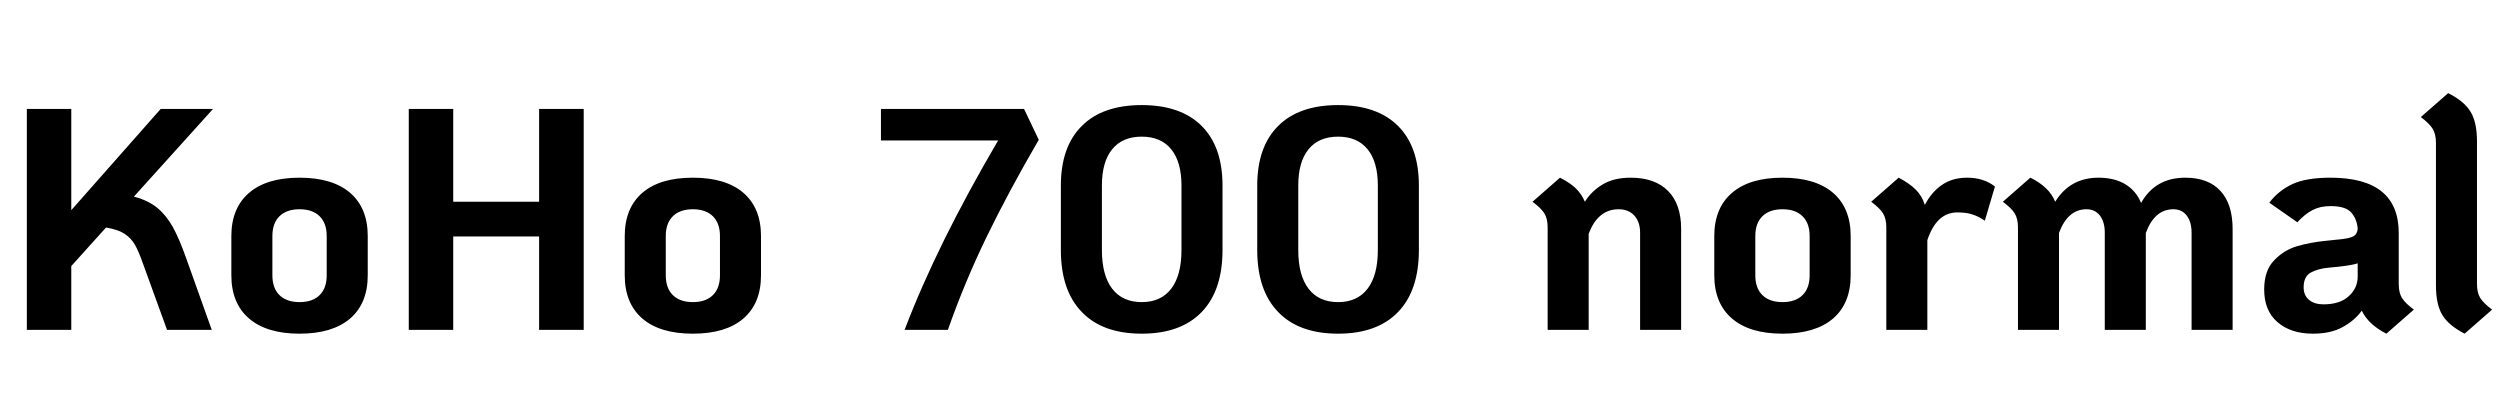 <svg xmlns="http://www.w3.org/2000/svg" xmlns:xlink="http://www.w3.org/1999/xlink" width="190.08" height="31.2"><path fill="black" d="M10.18 14.95Q11.23 15.22 11.93 15.78Q12.62 16.34 13.13 17.24Q13.63 18.14 14.18 19.70L14.18 19.70L16.10 25.08L12.70 25.08L10.87 20.04Q10.54 19.10 10.26 18.61Q9.98 18.12 9.48 17.78Q8.98 17.45 8.06 17.30L8.06 17.30L5.42 20.23L5.42 25.08L2.04 25.08L2.04 8.28L5.42 8.28L5.42 15.98L12.22 8.28L16.20 8.28L10.18 14.95ZM22.78 25.37Q20.28 25.37 18.94 24.22Q17.59 23.06 17.59 20.93L17.59 20.93L17.59 17.95Q17.59 15.82 18.94 14.66Q20.28 13.51 22.78 13.51L22.78 13.51Q25.27 13.51 26.62 14.66Q27.96 15.82 27.96 17.95L27.96 17.95L27.96 20.93Q27.96 23.06 26.62 24.22Q25.27 25.37 22.78 25.37L22.78 25.37ZM22.78 22.97Q23.76 22.97 24.30 22.44Q24.84 21.91 24.84 20.93L24.84 20.93L24.84 17.95Q24.84 16.97 24.30 16.44Q23.76 15.91 22.78 15.91L22.78 15.91Q21.79 15.91 21.25 16.44Q20.71 16.97 20.71 17.95L20.71 17.95L20.71 20.93Q20.71 21.91 21.25 22.44Q21.79 22.97 22.78 22.97L22.78 22.97ZM31.08 25.08L31.08 8.28L34.46 8.28L34.46 15.34L40.99 15.34L40.99 8.28L44.38 8.28L44.38 25.08L40.99 25.08L40.99 17.98L34.46 17.98L34.46 25.08L31.08 25.08ZM52.68 25.37Q50.18 25.37 48.84 24.22Q47.50 23.06 47.50 20.93L47.50 20.93L47.50 17.95Q47.50 15.82 48.84 14.66Q50.18 13.51 52.68 13.51L52.68 13.51Q55.18 13.51 56.52 14.66Q57.86 15.82 57.86 17.95L57.86 17.95L57.86 20.93Q57.86 23.06 56.52 24.22Q55.18 25.37 52.68 25.37L52.68 25.37ZM52.68 22.97Q53.66 22.97 54.20 22.44Q54.74 21.91 54.74 20.93L54.74 20.93L54.74 17.95Q54.74 16.97 54.20 16.44Q53.66 15.91 52.68 15.91L52.68 15.91Q51.70 15.91 51.16 16.44Q50.62 16.97 50.62 17.95L50.62 17.95L50.62 20.93Q50.62 21.91 51.16 22.44Q51.70 22.97 52.68 22.97L52.68 22.97ZM68.78 25.08Q71.23 18.62 75.89 10.68L75.89 10.68L66.98 10.68L66.98 8.28L77.86 8.28L78.98 10.63Q76.70 14.54 75.02 18Q73.34 21.46 72.07 25.08L72.07 25.08L68.78 25.08ZM86.81 25.37Q83.83 25.37 82.25 23.72Q80.66 22.08 80.66 19.01L80.66 19.01L80.66 14.11Q80.66 11.16 82.25 9.58Q83.83 7.99 86.81 7.99L86.81 7.99Q89.78 7.99 91.37 9.58Q92.95 11.16 92.95 14.11L92.95 14.11L92.95 19.01Q92.95 22.08 91.37 23.72Q89.78 25.37 86.81 25.37L86.81 25.37ZM86.81 22.97Q88.27 22.97 89.05 21.95Q89.83 20.93 89.83 19.01L89.83 19.01L89.83 14.11Q89.83 12.31 89.05 11.35Q88.27 10.39 86.81 10.39L86.81 10.39Q85.34 10.39 84.56 11.35Q83.78 12.31 83.78 14.11L83.78 14.11L83.78 19.01Q83.78 20.93 84.56 21.95Q85.34 22.97 86.81 22.97L86.81 22.97ZM101.74 25.37Q98.76 25.37 97.18 23.72Q95.59 22.08 95.59 19.01L95.59 19.01L95.59 14.11Q95.59 11.16 97.18 9.58Q98.76 7.99 101.74 7.99L101.74 7.99Q104.71 7.99 106.30 9.58Q107.88 11.16 107.88 14.11L107.88 14.11L107.88 19.01Q107.88 22.08 106.30 23.72Q104.71 25.37 101.74 25.37L101.74 25.37ZM101.74 22.97Q103.20 22.97 103.98 21.95Q104.76 20.93 104.76 19.01L104.76 19.01L104.76 14.11Q104.76 12.31 103.98 11.35Q103.20 10.39 101.74 10.39L101.74 10.39Q100.27 10.39 99.49 11.35Q98.71 12.31 98.71 14.11L98.71 14.11L98.71 19.01Q98.71 20.93 99.49 21.95Q100.27 22.97 101.74 22.97L101.74 22.97ZM123.98 13.51Q125.83 13.51 126.83 14.52Q127.82 15.53 127.82 17.40L127.82 17.40L127.82 25.08L124.70 25.08L124.70 17.69Q124.70 16.87 124.26 16.39Q123.82 15.91 123.07 15.91L123.07 15.91Q121.49 15.91 120.79 17.78L120.79 17.78L120.79 25.08L117.67 25.08L117.67 17.28Q117.67 16.63 117.42 16.22Q117.17 15.82 116.52 15.34L116.52 15.34L118.61 13.51Q119.38 13.90 119.82 14.33Q120.26 14.76 120.50 15.34L120.50 15.34Q121.01 14.52 121.86 14.02Q122.71 13.51 123.98 13.51L123.98 13.51ZM135.53 25.37Q133.03 25.37 131.69 24.22Q130.34 23.06 130.34 20.93L130.34 20.93L130.34 17.95Q130.34 15.82 131.69 14.66Q133.03 13.51 135.53 13.51L135.53 13.51Q138.02 13.51 139.37 14.66Q140.71 15.82 140.71 17.95L140.71 17.95L140.71 20.93Q140.71 23.06 139.37 24.22Q138.02 25.37 135.53 25.37L135.53 25.37ZM135.53 22.97Q136.51 22.97 137.05 22.44Q137.59 21.91 137.59 20.93L137.59 20.93L137.59 17.95Q137.59 16.97 137.05 16.44Q136.51 15.91 135.53 15.91L135.53 15.91Q134.54 15.91 134.00 16.44Q133.46 16.97 133.46 17.95L133.46 17.95L133.46 20.93Q133.46 21.91 134.00 22.44Q134.54 22.97 135.53 22.97L135.53 22.97ZM149.57 13.51Q150.82 13.51 151.68 14.18L151.68 14.18L150.91 16.78Q150.41 16.44 149.95 16.30Q149.50 16.15 148.82 16.15L148.82 16.15Q147.24 16.15 146.54 18.26L146.54 18.26L146.54 25.08L143.42 25.08L143.42 17.28Q143.42 16.63 143.17 16.22Q142.92 15.82 142.27 15.34L142.27 15.34L144.36 13.51Q145.18 13.94 145.66 14.42Q146.14 14.90 146.35 15.58L146.35 15.58Q146.83 14.64 147.62 14.08Q148.42 13.51 149.57 13.51L149.57 13.51ZM166.15 13.51Q167.90 13.51 168.83 14.52Q169.75 15.53 169.75 17.40L169.75 17.40L169.75 25.08L166.63 25.08L166.63 17.69Q166.63 16.87 166.26 16.39Q165.89 15.91 165.24 15.91L165.24 15.91Q163.82 15.91 163.15 17.71L163.15 17.71L163.15 25.08L160.03 25.08L160.03 17.69Q160.03 16.87 159.66 16.39Q159.29 15.91 158.64 15.91L158.64 15.91Q157.22 15.91 156.55 17.71L156.55 17.71L156.55 25.08L153.43 25.08L153.43 17.28Q153.43 16.63 153.18 16.22Q152.93 15.82 152.28 15.34L152.28 15.34L154.37 13.51Q155.81 14.21 156.26 15.34L156.26 15.34Q157.39 13.51 159.55 13.51L159.55 13.51Q160.75 13.51 161.58 14.00Q162.41 14.50 162.79 15.43L162.79 15.43Q163.87 13.51 166.15 13.51L166.15 13.51ZM182.38 21.60Q182.38 22.25 182.63 22.66Q182.88 23.06 183.53 23.54L183.53 23.54L181.44 25.37Q180.07 24.67 179.57 23.62L179.57 23.62Q179.04 24.36 178.13 24.86Q177.22 25.37 175.87 25.37L175.87 25.37Q174.17 25.37 173.16 24.49Q172.15 23.62 172.15 22.01L172.15 22.01Q172.15 20.57 172.91 19.79Q173.66 19.01 174.65 18.72Q175.63 18.43 176.83 18.31L176.83 18.31L177.98 18.19Q178.68 18.12 178.96 17.95Q179.23 17.78 179.26 17.40L179.26 17.40Q179.21 16.68 178.79 16.18Q178.37 15.67 177.19 15.67L177.19 15.67Q176.42 15.67 175.85 15.96Q175.27 16.25 174.67 16.90L174.67 16.90L172.54 15.41Q173.23 14.50 174.29 14.00Q175.34 13.51 177.19 13.51L177.19 13.51Q182.38 13.51 182.38 17.71L182.38 17.71L182.38 21.60ZM176.66 23.14Q177.91 23.14 178.58 22.52Q179.26 21.91 179.26 21.02L179.26 21.02L179.26 20.02Q178.87 20.16 177.79 20.28L177.79 20.28L177.07 20.35Q176.26 20.42 175.70 20.72Q175.15 21.02 175.15 21.84L175.15 21.84Q175.15 22.46 175.56 22.80Q175.97 23.14 176.66 23.14L176.66 23.14ZM187.39 25.37Q186.17 24.74 185.69 23.94Q185.21 23.14 185.21 21.70L185.21 21.70L185.21 10.85Q185.21 10.20 184.96 9.79Q184.70 9.38 184.06 8.90L184.06 8.90L186.14 7.08Q187.37 7.70 187.85 8.51Q188.33 9.31 188.33 10.75L188.33 10.75L188.33 21.60Q188.33 22.25 188.58 22.66Q188.83 23.06 189.48 23.54L189.48 23.54L187.39 25.37Z"/></svg>